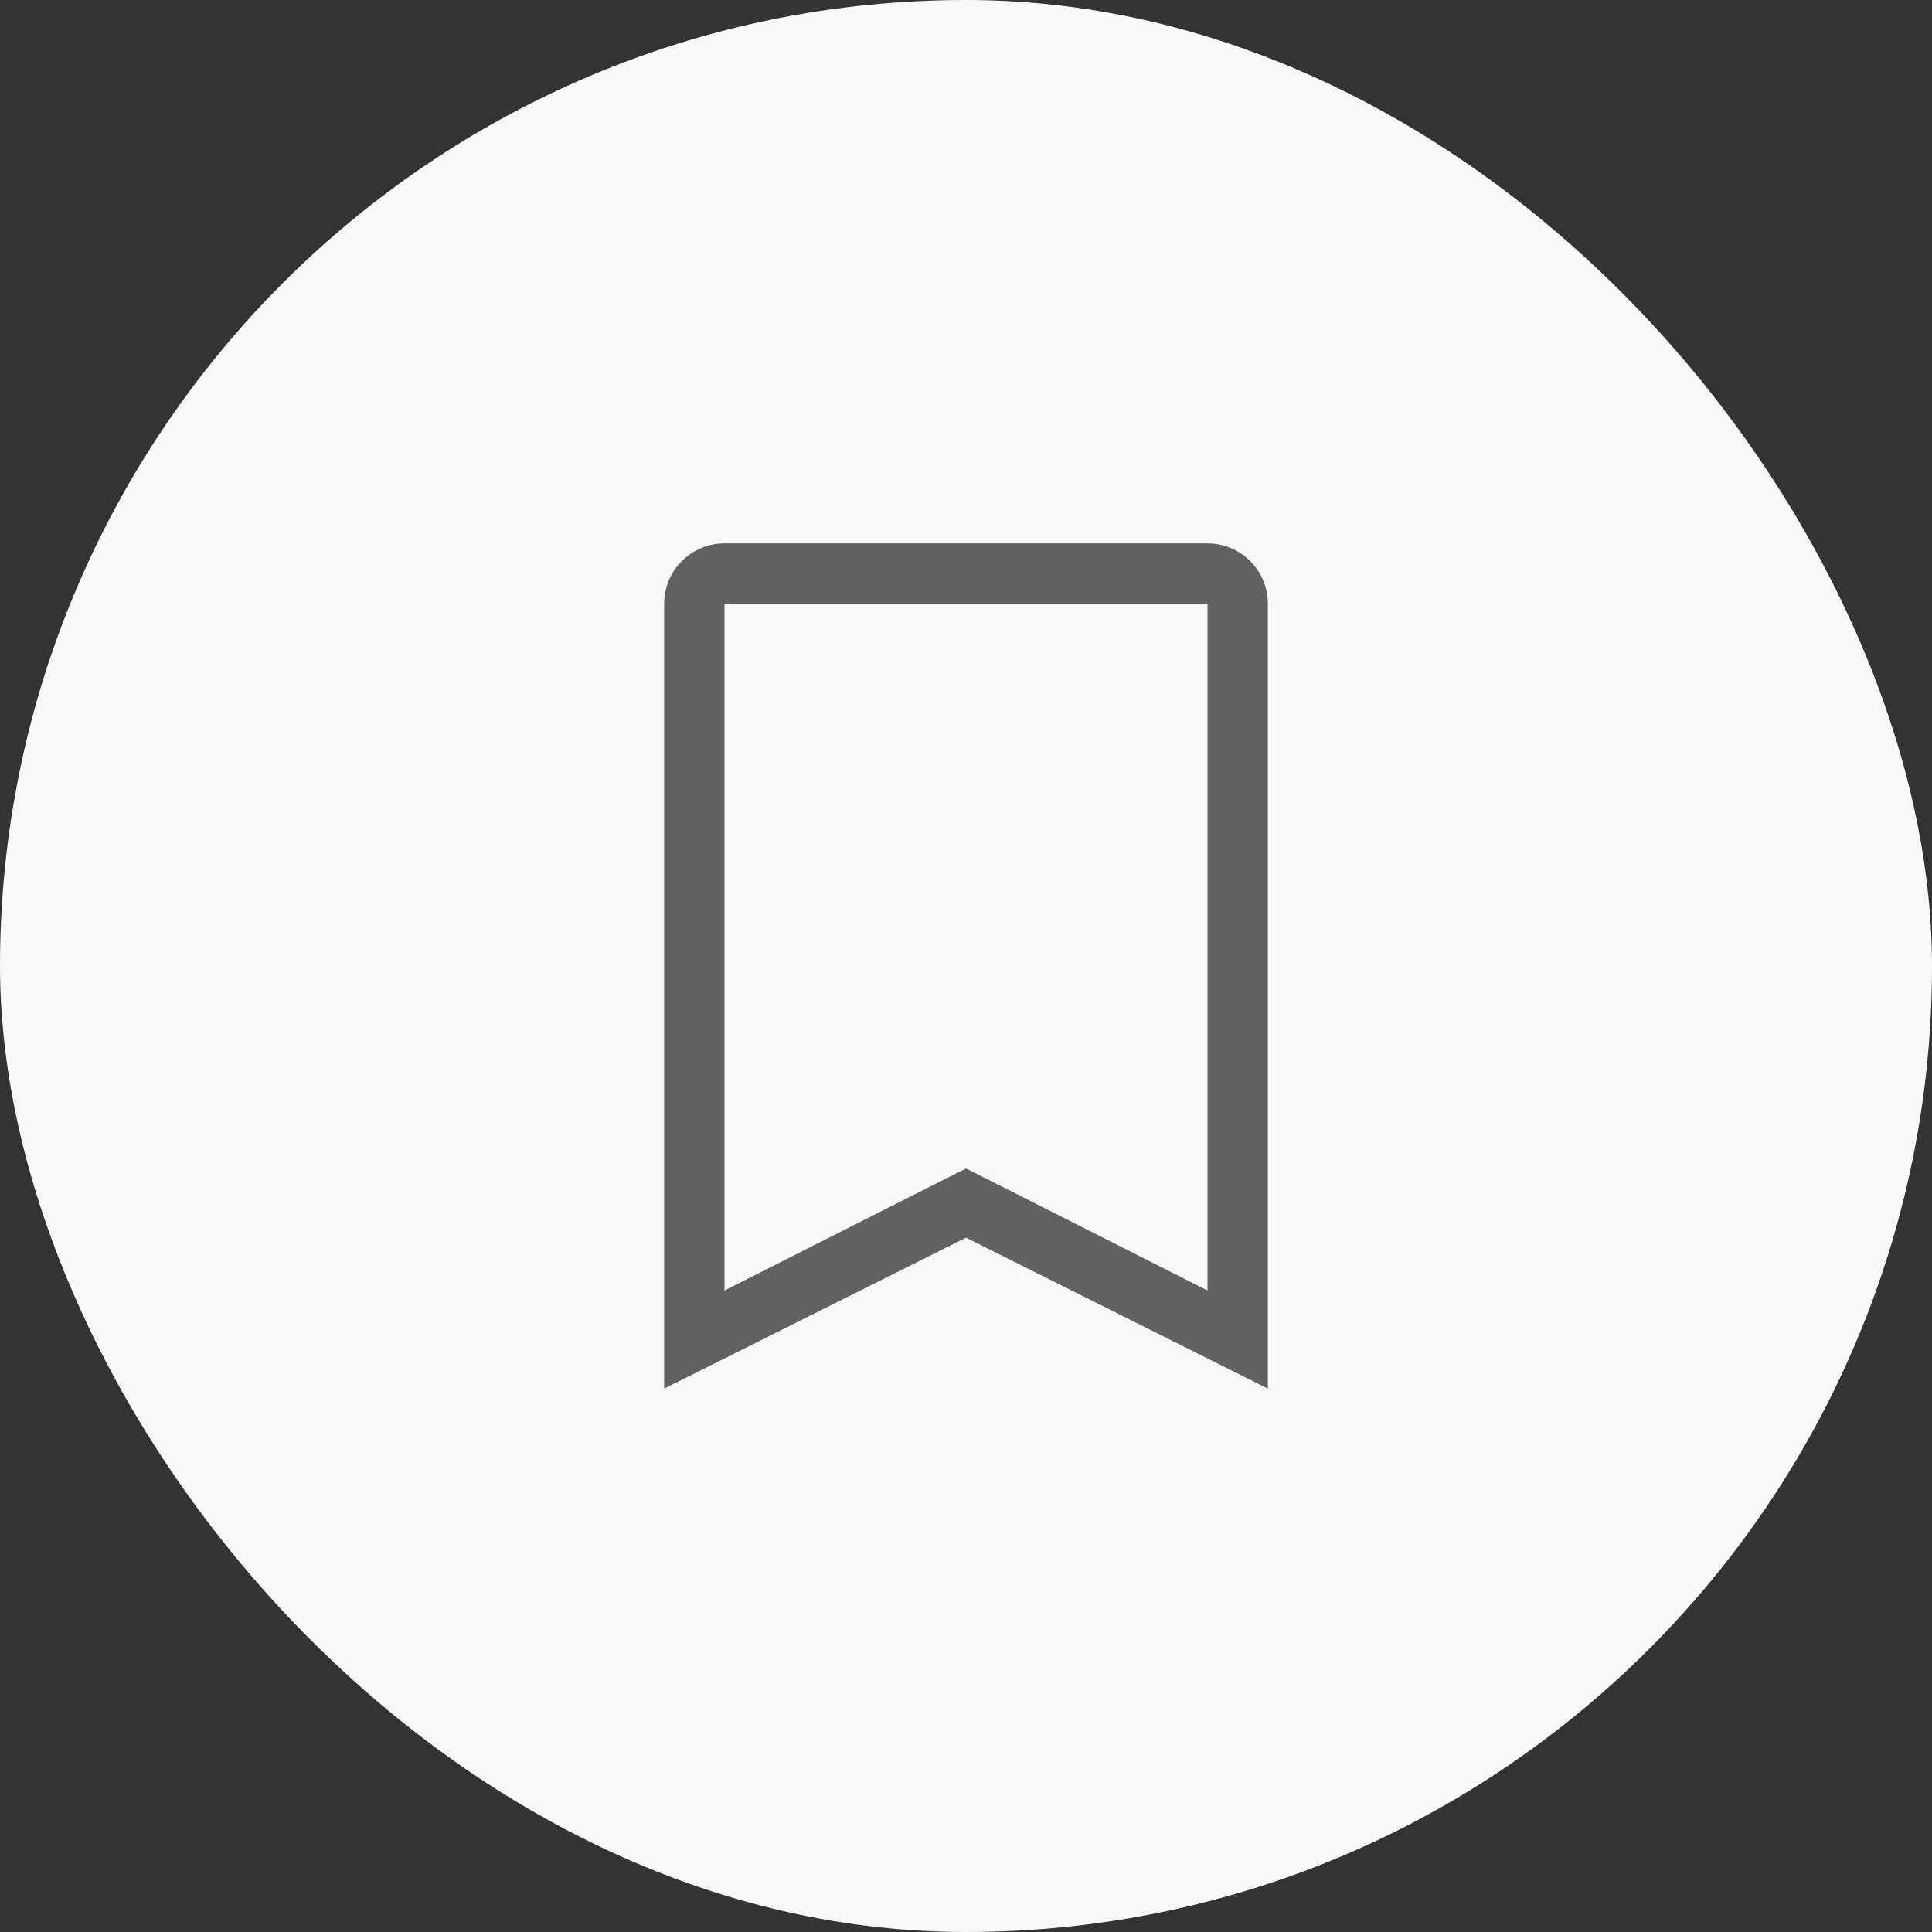 <svg width="32" height="32" viewBox="0 0 32 32" fill="none" xmlns="http://www.w3.org/2000/svg">
<rect x="0" y="0" width="32" height="32" fill="#333333" stroke="none"/>
<rect width="32" height="32" rx="16" fill="#F8F8F8"/>
<rect width="16" height="16" transform="translate(8 8)" fill="white" fill-opacity="0.01" style="mix-blend-mode:multiply"/>
<path d="M20 10V21.375L16.45 19.58L16 19.355L15.55 19.58L12 21.375V10H20ZM20 9H12C11.735 9 11.48 9.105 11.293 9.293C11.105 9.48 11 9.735 11 10V23L16 20.5L21 23V10C21 9.735 20.895 9.48 20.707 9.293C20.52 9.105 20.265 9 20 9Z" fill="#616161"/>
</svg>
